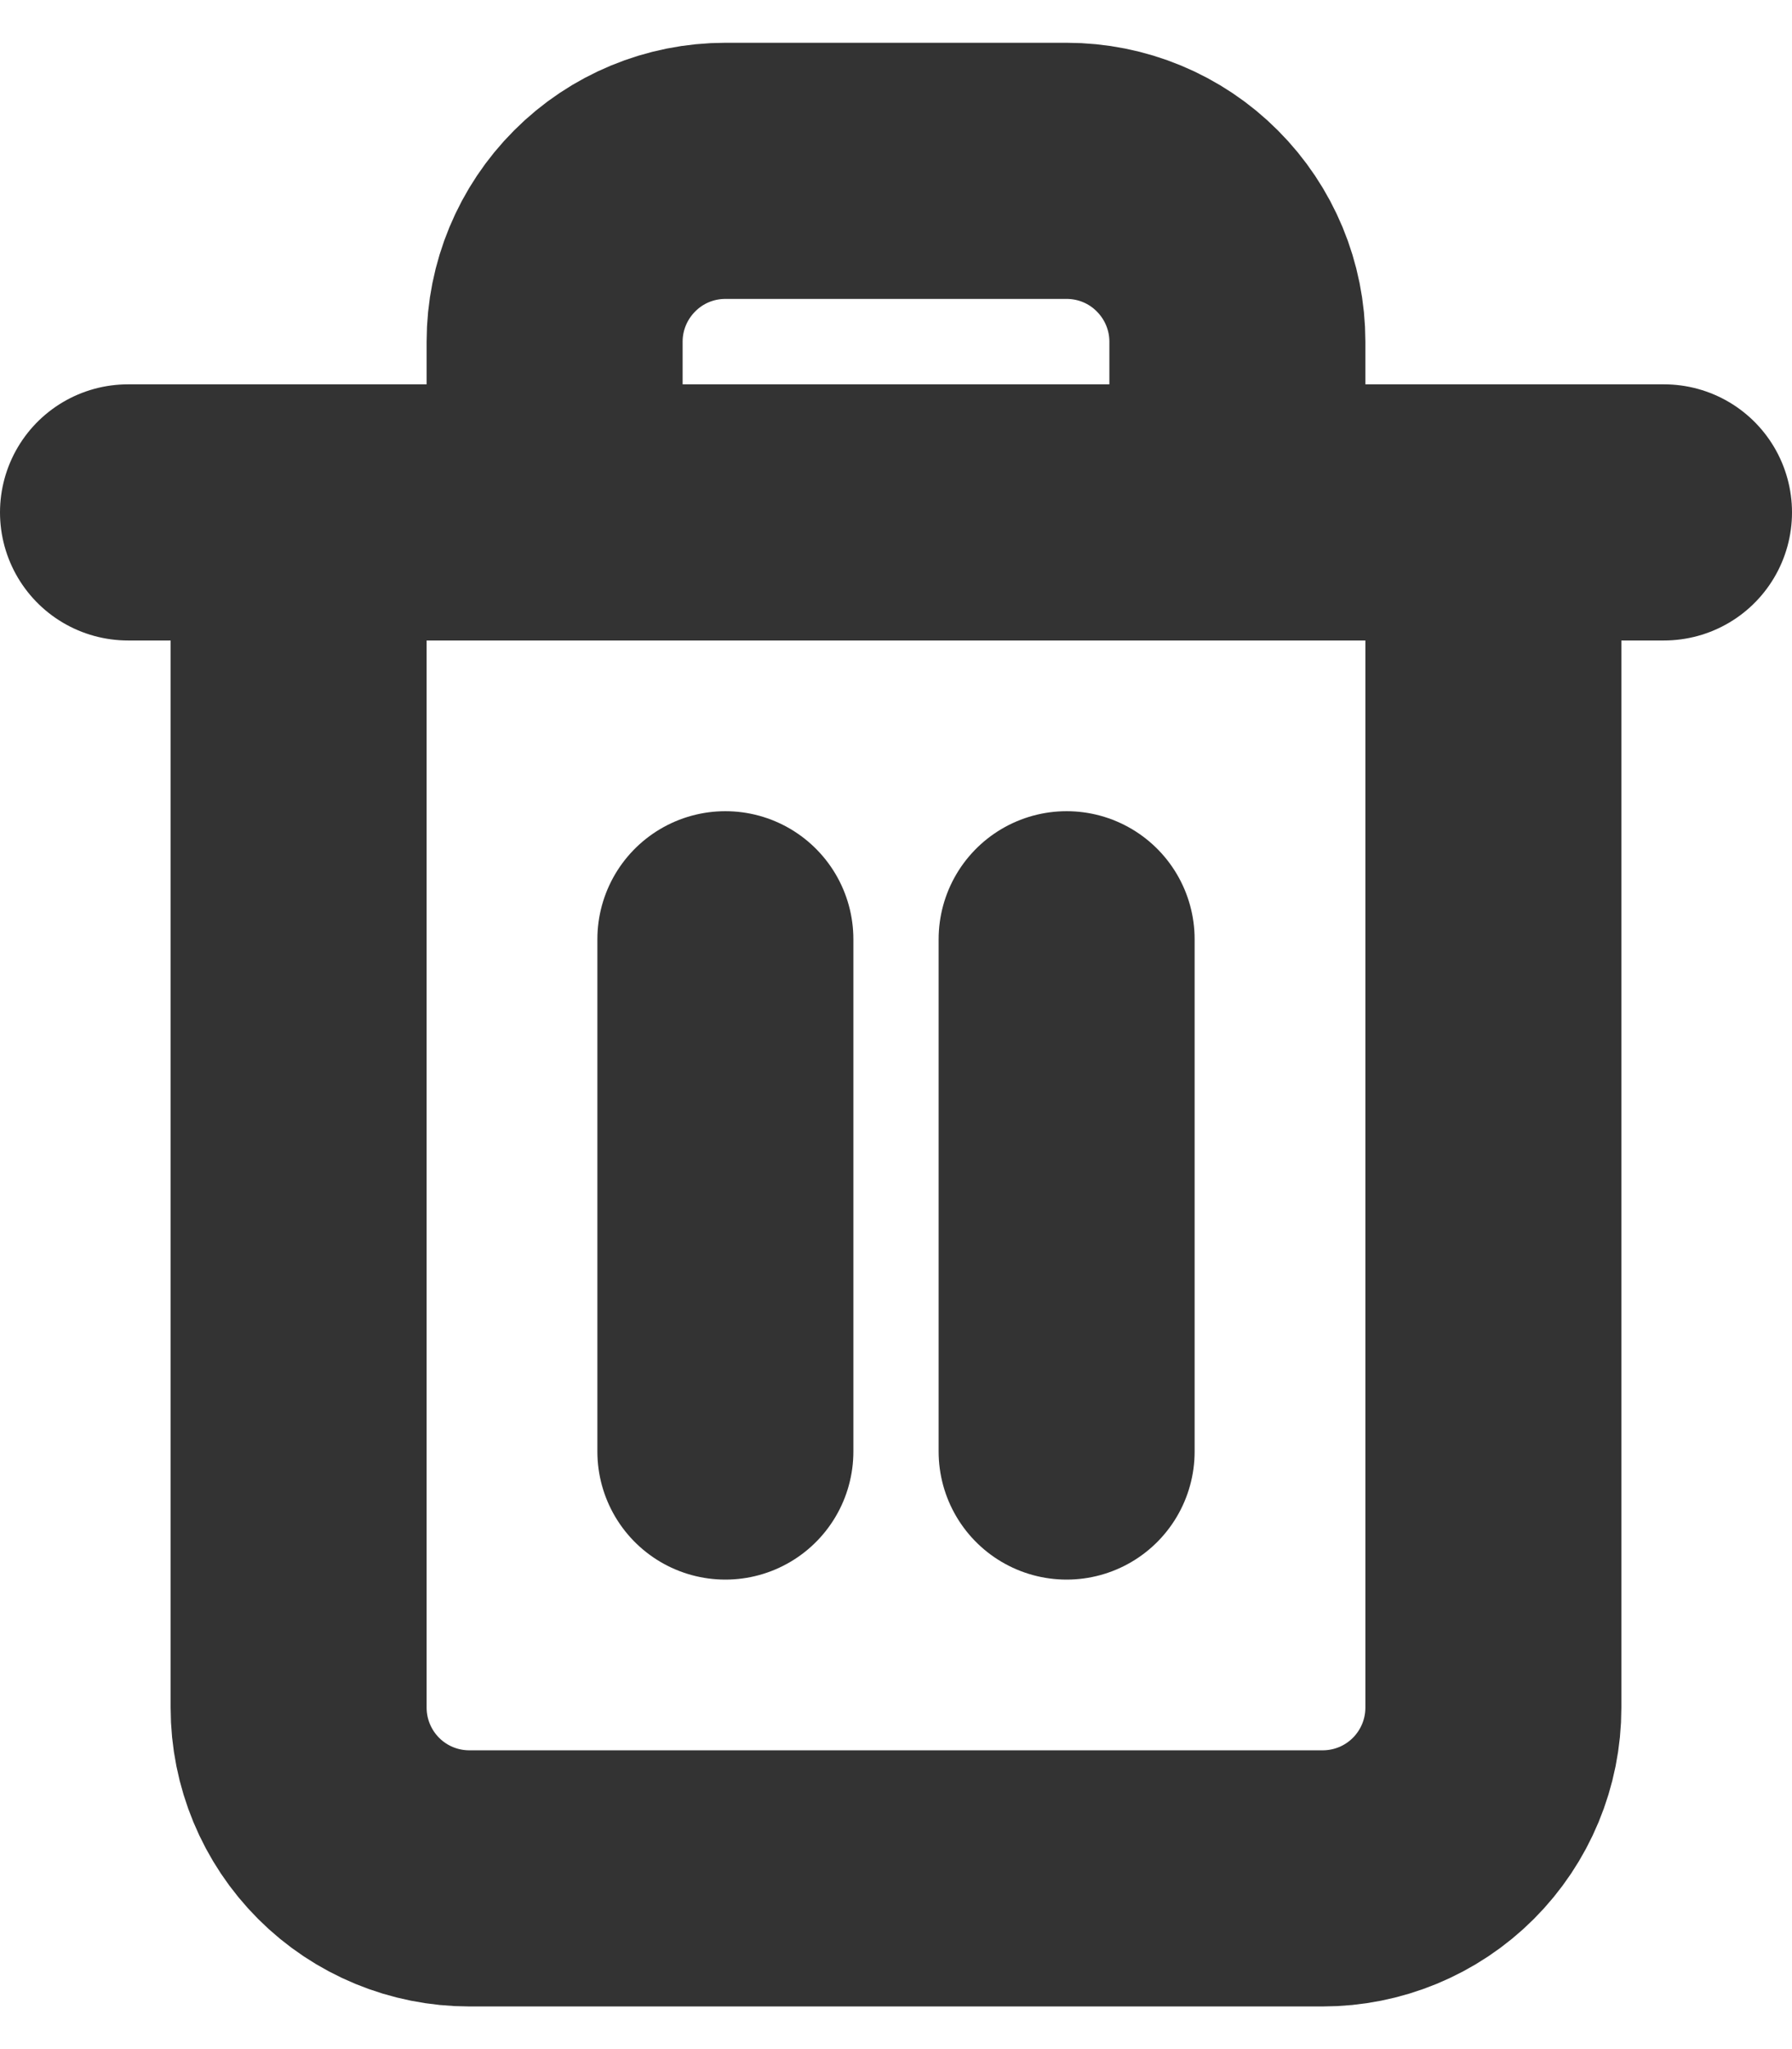 <svg width="14" height="16" viewBox="0 0 14 16" fill="none" xmlns="http://www.w3.org/2000/svg">
<path d="M1 4.001H2.333M2.333 4.001H13M2.333 4.001V13.334C2.333 13.688 2.474 14.027 2.724 14.277C2.974 14.527 3.313 14.667 3.667 14.667H10.333C10.687 14.667 11.026 14.527 11.276 14.277C11.526 14.027 11.667 13.688 11.667 13.334V4.001H2.333ZM4.333 4.001V2.667C4.333 2.314 4.474 1.975 4.724 1.725C4.974 1.474 5.313 1.334 5.667 1.334H8.333C8.687 1.334 9.026 1.474 9.276 1.725C9.526 1.975 9.667 2.314 9.667 2.667V4.001M5.667 7.334V11.334M8.333 7.334V11.334" stroke="#333333" stroke-width="2" stroke-linecap="round" stroke-linejoin="round"/>
</svg>
